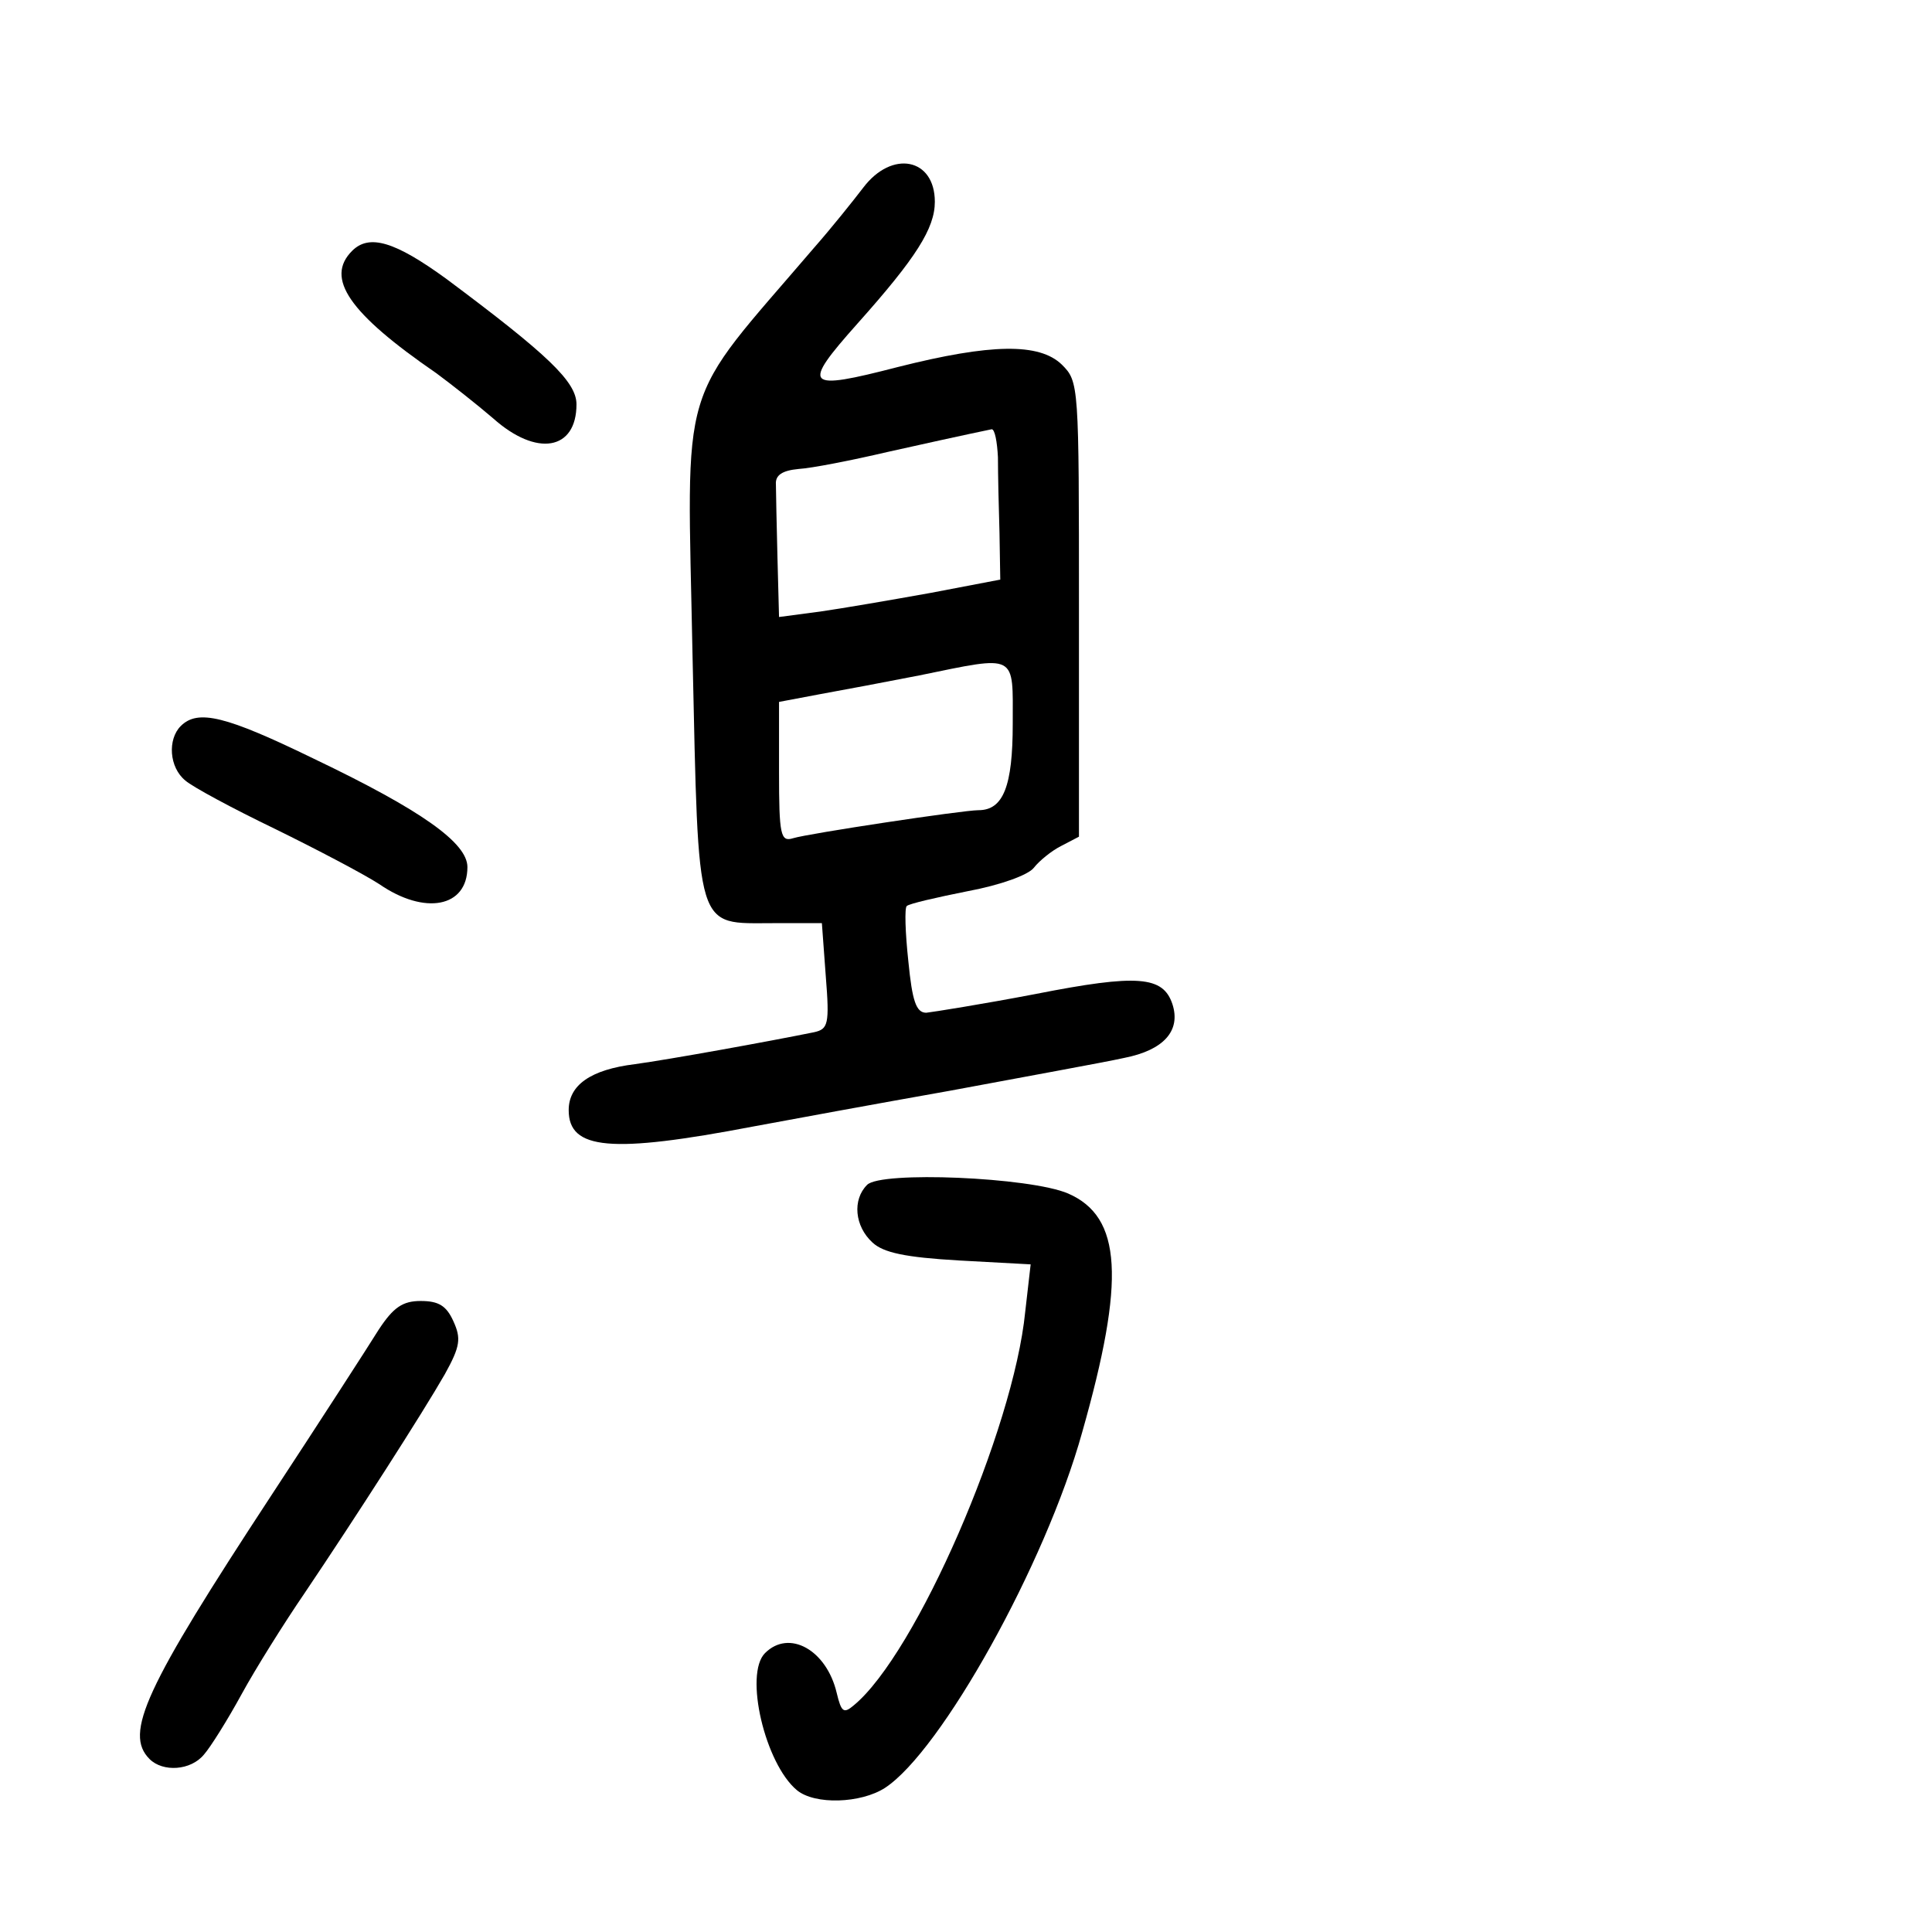 <?xml version="1.0" standalone="no"?>
<!DOCTYPE svg PUBLIC "-//W3C//DTD SVG 20010904//EN"
 "http://www.w3.org/TR/2001/REC-SVG-20010904/DTD/svg10.dtd">
<svg version="1.0" xmlns="http://www.w3.org/2000/svg"
 width="248pt" height="248pt" viewBox="0 0 248 248"
 preserveAspectRatio="xMidYMid meet">
<g transform="translate(0,248) scale(0.1,-0.1)"
fill="#000000" stroke="none">
<path d="M1108 2239 c-13 -17 -41 -52 -63 -77 -177 -207 -163 -160 -156 -525
8 -358 3 -342 104 -342 l62 0 5 -68 c5 -62 3 -68 -15 -72 -59 -12 -186 -35
-230 -41 -57 -7 -85 -27 -85 -59 0 -51 54 -56 237 -21 43 8 157 29 253 46 96
18 196 36 223 42 51 10 73 35 62 69 -12 36 -44 39 -176 13 -68 -13 -131 -23
-140 -24 -13 0 -18 15 -23 66 -4 37 -5 69 -2 71 3 3 38 11 78 19 43 8 78 21
85 30 7 9 23 22 35 28 l23 12 0 292 c0 289 0 292 -22 314 -29 28 -91 27 -210
-3 -120 -31 -125 -26 -52 56 75 84 99 122 99 156 0 56 -55 67 -92 18z m173
-346 c0 -21 1 -65 2 -97 l1 -60 -89 -17 c-50 -9 -114 -20 -142 -24 l-53 -7 -2
76 c-1 42 -2 84 -2 94 -1 12 8 18 29 20 17 1 68 11 115 22 112 25 124 27 133
29 4 0 7 -16 8 -36z m19 -342 c0 -80 -12 -111 -44 -111 -20 0 -219 -30 -238
-36 -16 -5 -18 4 -18 85 l0 90 53 10 c28 5 86 16 127 24 127 26 120 29 120
-62z"/>
<path d="M452 2158 c-35 -35 -4 -80 108 -157 19 -14 52 -40 73 -58 56 -50 107
-41 107 18 0 29 -37 64 -167 161 -66 48 -99 58 -121 36z"/>
<path d="M232 1548 c-17 -17 -15 -53 6 -70 9 -8 61 -36 115 -62 53 -26 114
-58 134 -71 58 -40 113 -30 113 22 0 31 -59 73 -197 139 -113 55 -149 64 -171
42z"/>
<path d="M1113 959 c-19 -19 -16 -53 7 -74 14 -13 42 -19 111 -23 l92 -5 -7
-61 c-15 -151 -140 -439 -220 -505 -13 -11 -16 -9 -22 16 -13 55 -61 82 -92
51 -27 -27 0 -142 41 -176 23 -19 82 -17 113 3 72 47 206 287 253 456 56 197
51 277 -18 307 -49 21 -241 29 -258 11z"/>
<path d="M486 773 c-13 -21 -75 -117 -138 -213 -162 -247 -189 -305 -156 -338
17 -17 53 -15 70 6 8 9 30 44 48 77 18 33 55 92 81 130 66 98 152 232 180 281
20 36 21 46 11 68 -9 20 -19 26 -42 26 -23 0 -35 -8 -54 -37z"/>
</g>
</svg>
